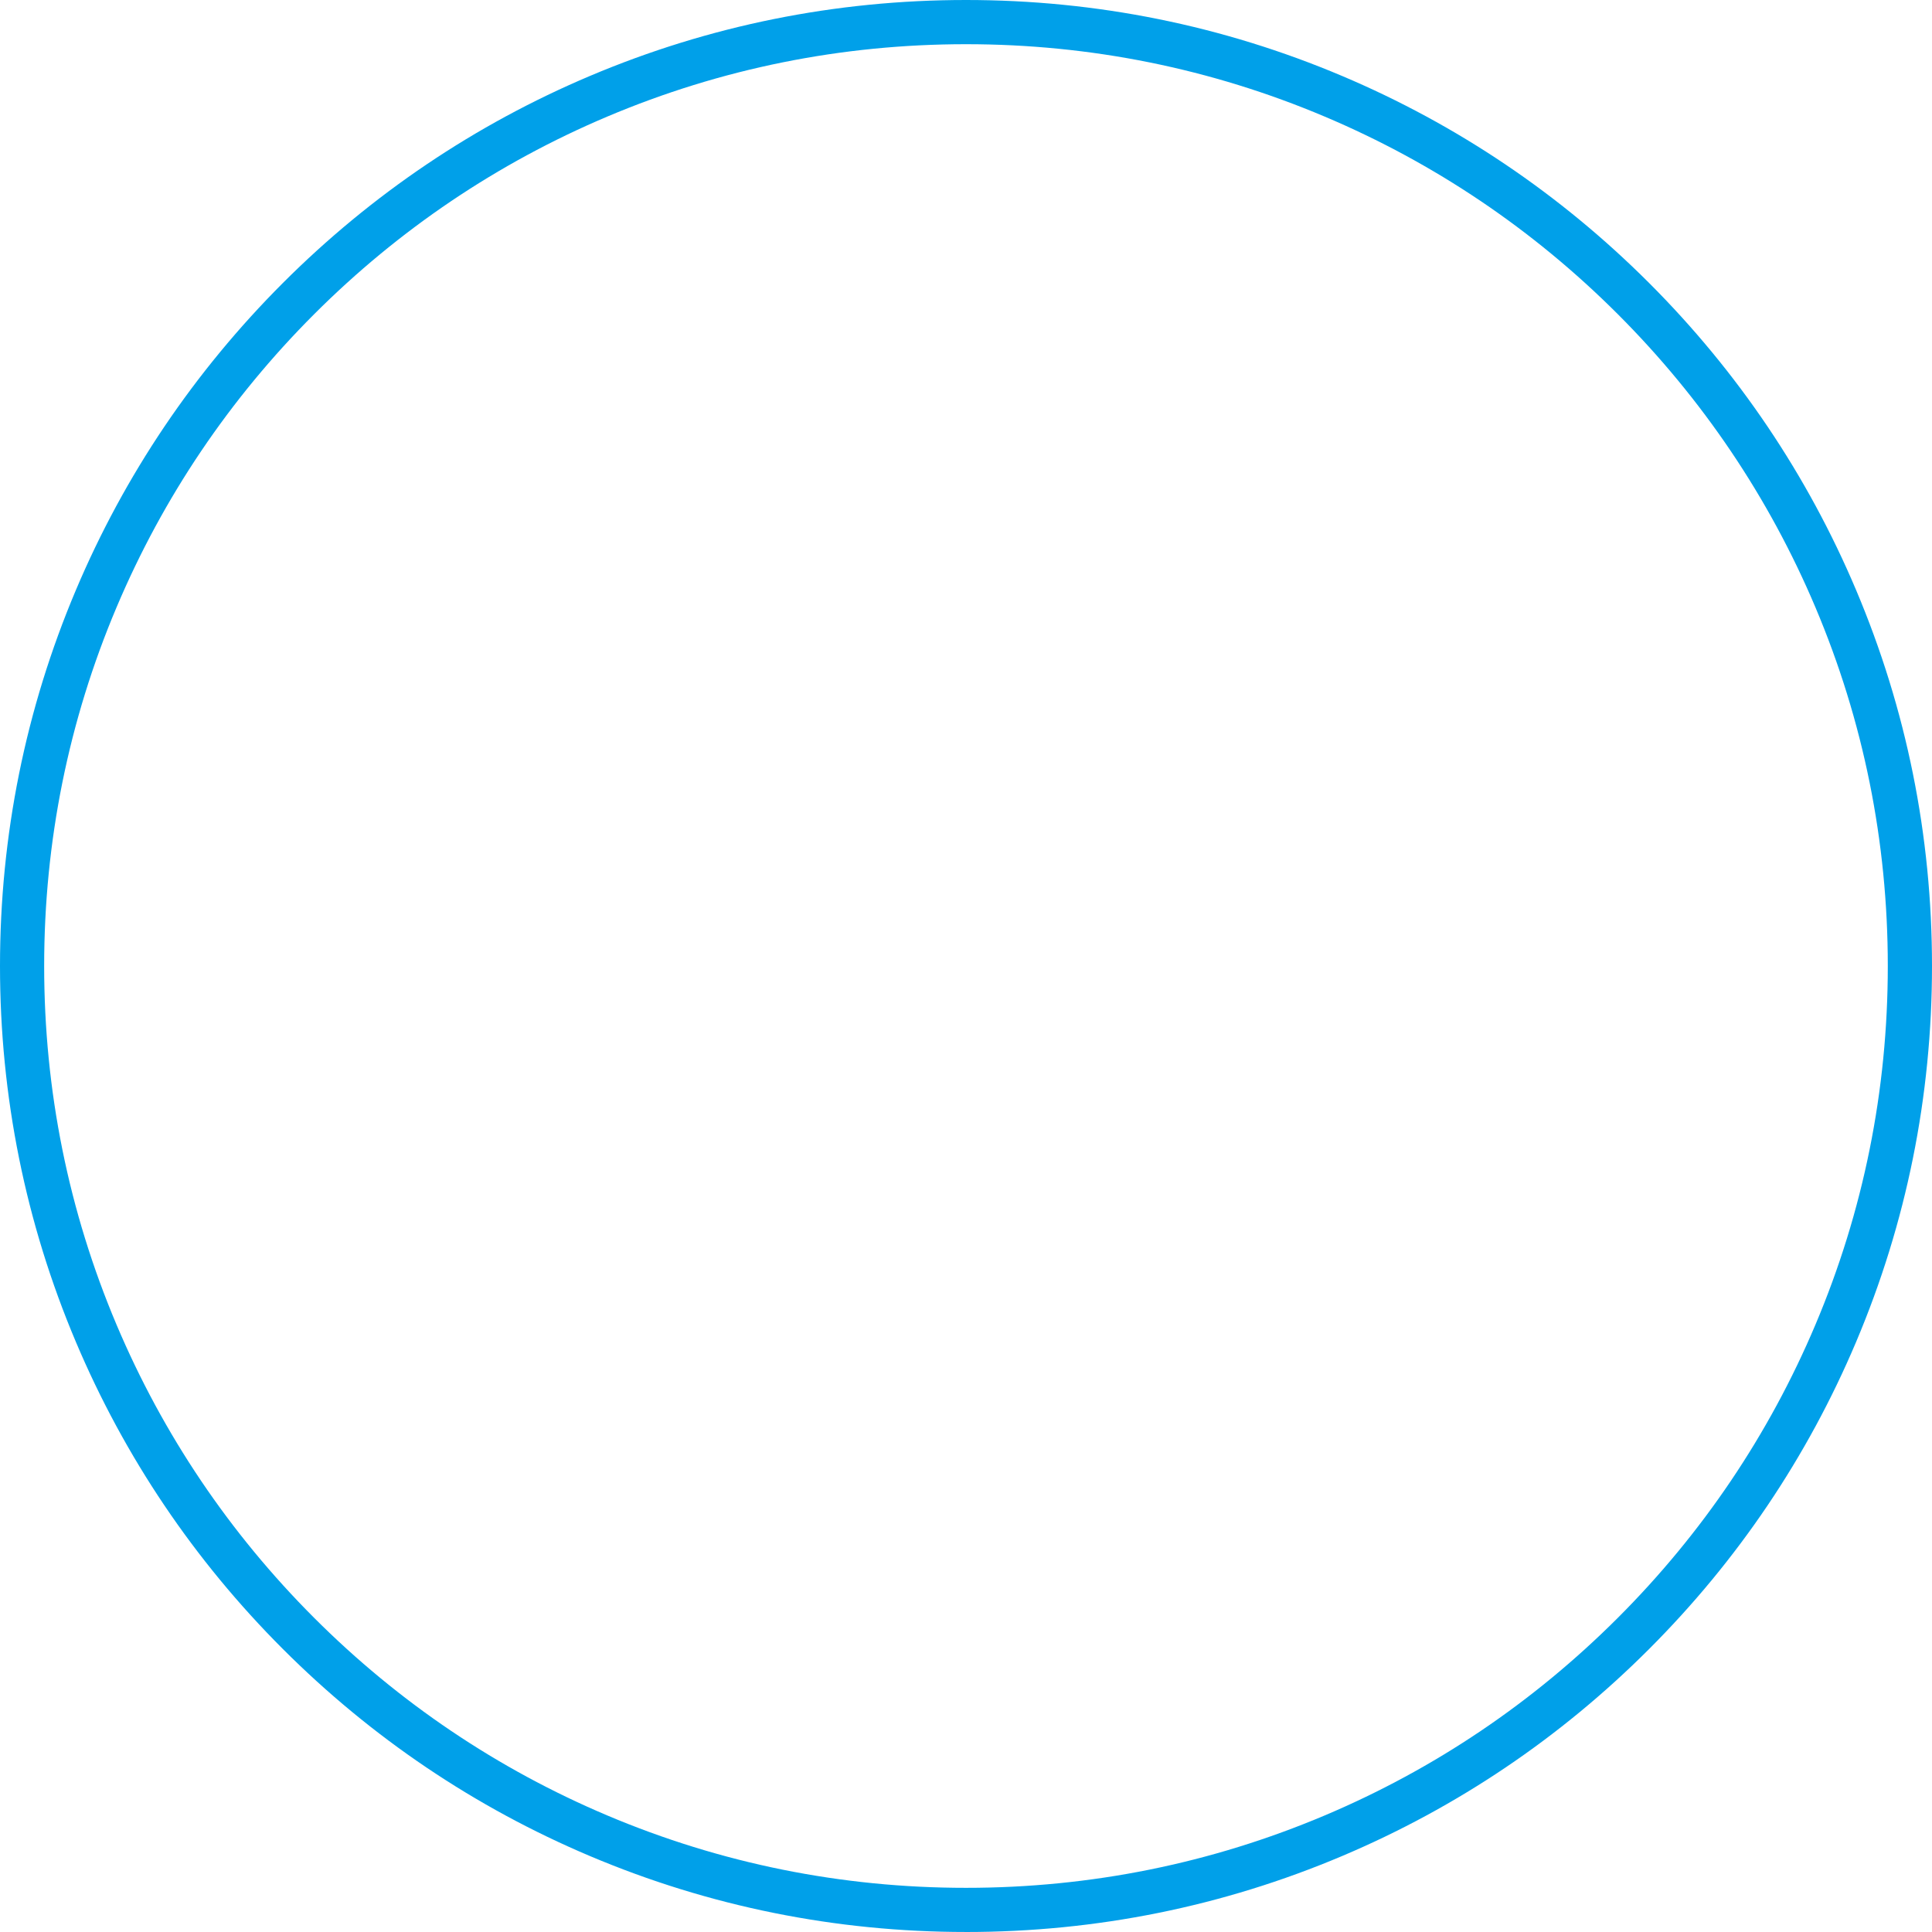 <svg width="477" height="477" viewBox="0 0 477 477" fill="none" xmlns="http://www.w3.org/2000/svg">
<path d="M238.496 476.996C206.303 476.996 175.07 470.689 145.659 458.25C117.257 446.238 91.755 429.04 69.851 407.141C47.947 385.241 30.753 359.735 18.742 331.332C6.307 301.93 0 270.697 0 238.5C0 206.303 6.307 175.074 18.746 145.664C30.758 117.261 47.956 91.759 69.855 69.855C91.755 47.956 117.261 30.758 145.664 18.746C175.07 6.307 206.303 0 238.5 0C270.697 0 301.926 6.307 331.336 18.746C359.739 30.758 385.241 47.956 407.145 69.855C429.044 91.755 446.242 117.261 458.254 145.664C470.693 175.07 477 206.303 477 238.5C477 270.697 470.693 301.926 458.254 331.336C446.242 359.739 429.044 385.241 407.145 407.145C385.245 429.049 359.739 446.242 331.336 458.254C301.93 470.693 270.697 477 238.5 477L238.496 476.996ZM238.496 10.913C207.768 10.913 177.966 16.927 149.908 28.795C122.805 40.257 98.467 56.67 77.562 77.571C56.657 98.476 40.249 122.813 28.786 149.916C16.919 177.97 10.904 207.777 10.904 238.504C10.904 269.232 16.919 299.034 28.786 327.092C40.249 354.195 56.661 378.533 77.562 399.438C98.463 420.343 122.805 436.751 149.908 448.214C177.961 460.081 207.768 466.096 238.496 466.096C269.223 466.096 299.026 460.081 327.084 448.214C354.182 436.751 378.524 420.339 399.429 399.438C420.334 378.537 436.743 354.195 448.205 327.092C460.073 299.039 466.087 269.232 466.087 238.504C466.087 207.777 460.073 177.974 448.205 149.916C436.743 122.818 420.33 98.476 399.429 77.571C378.524 56.666 354.187 40.257 327.084 28.795C299.03 16.927 269.223 10.913 238.496 10.913Z" fill="#00A0E9"/>
</svg>
